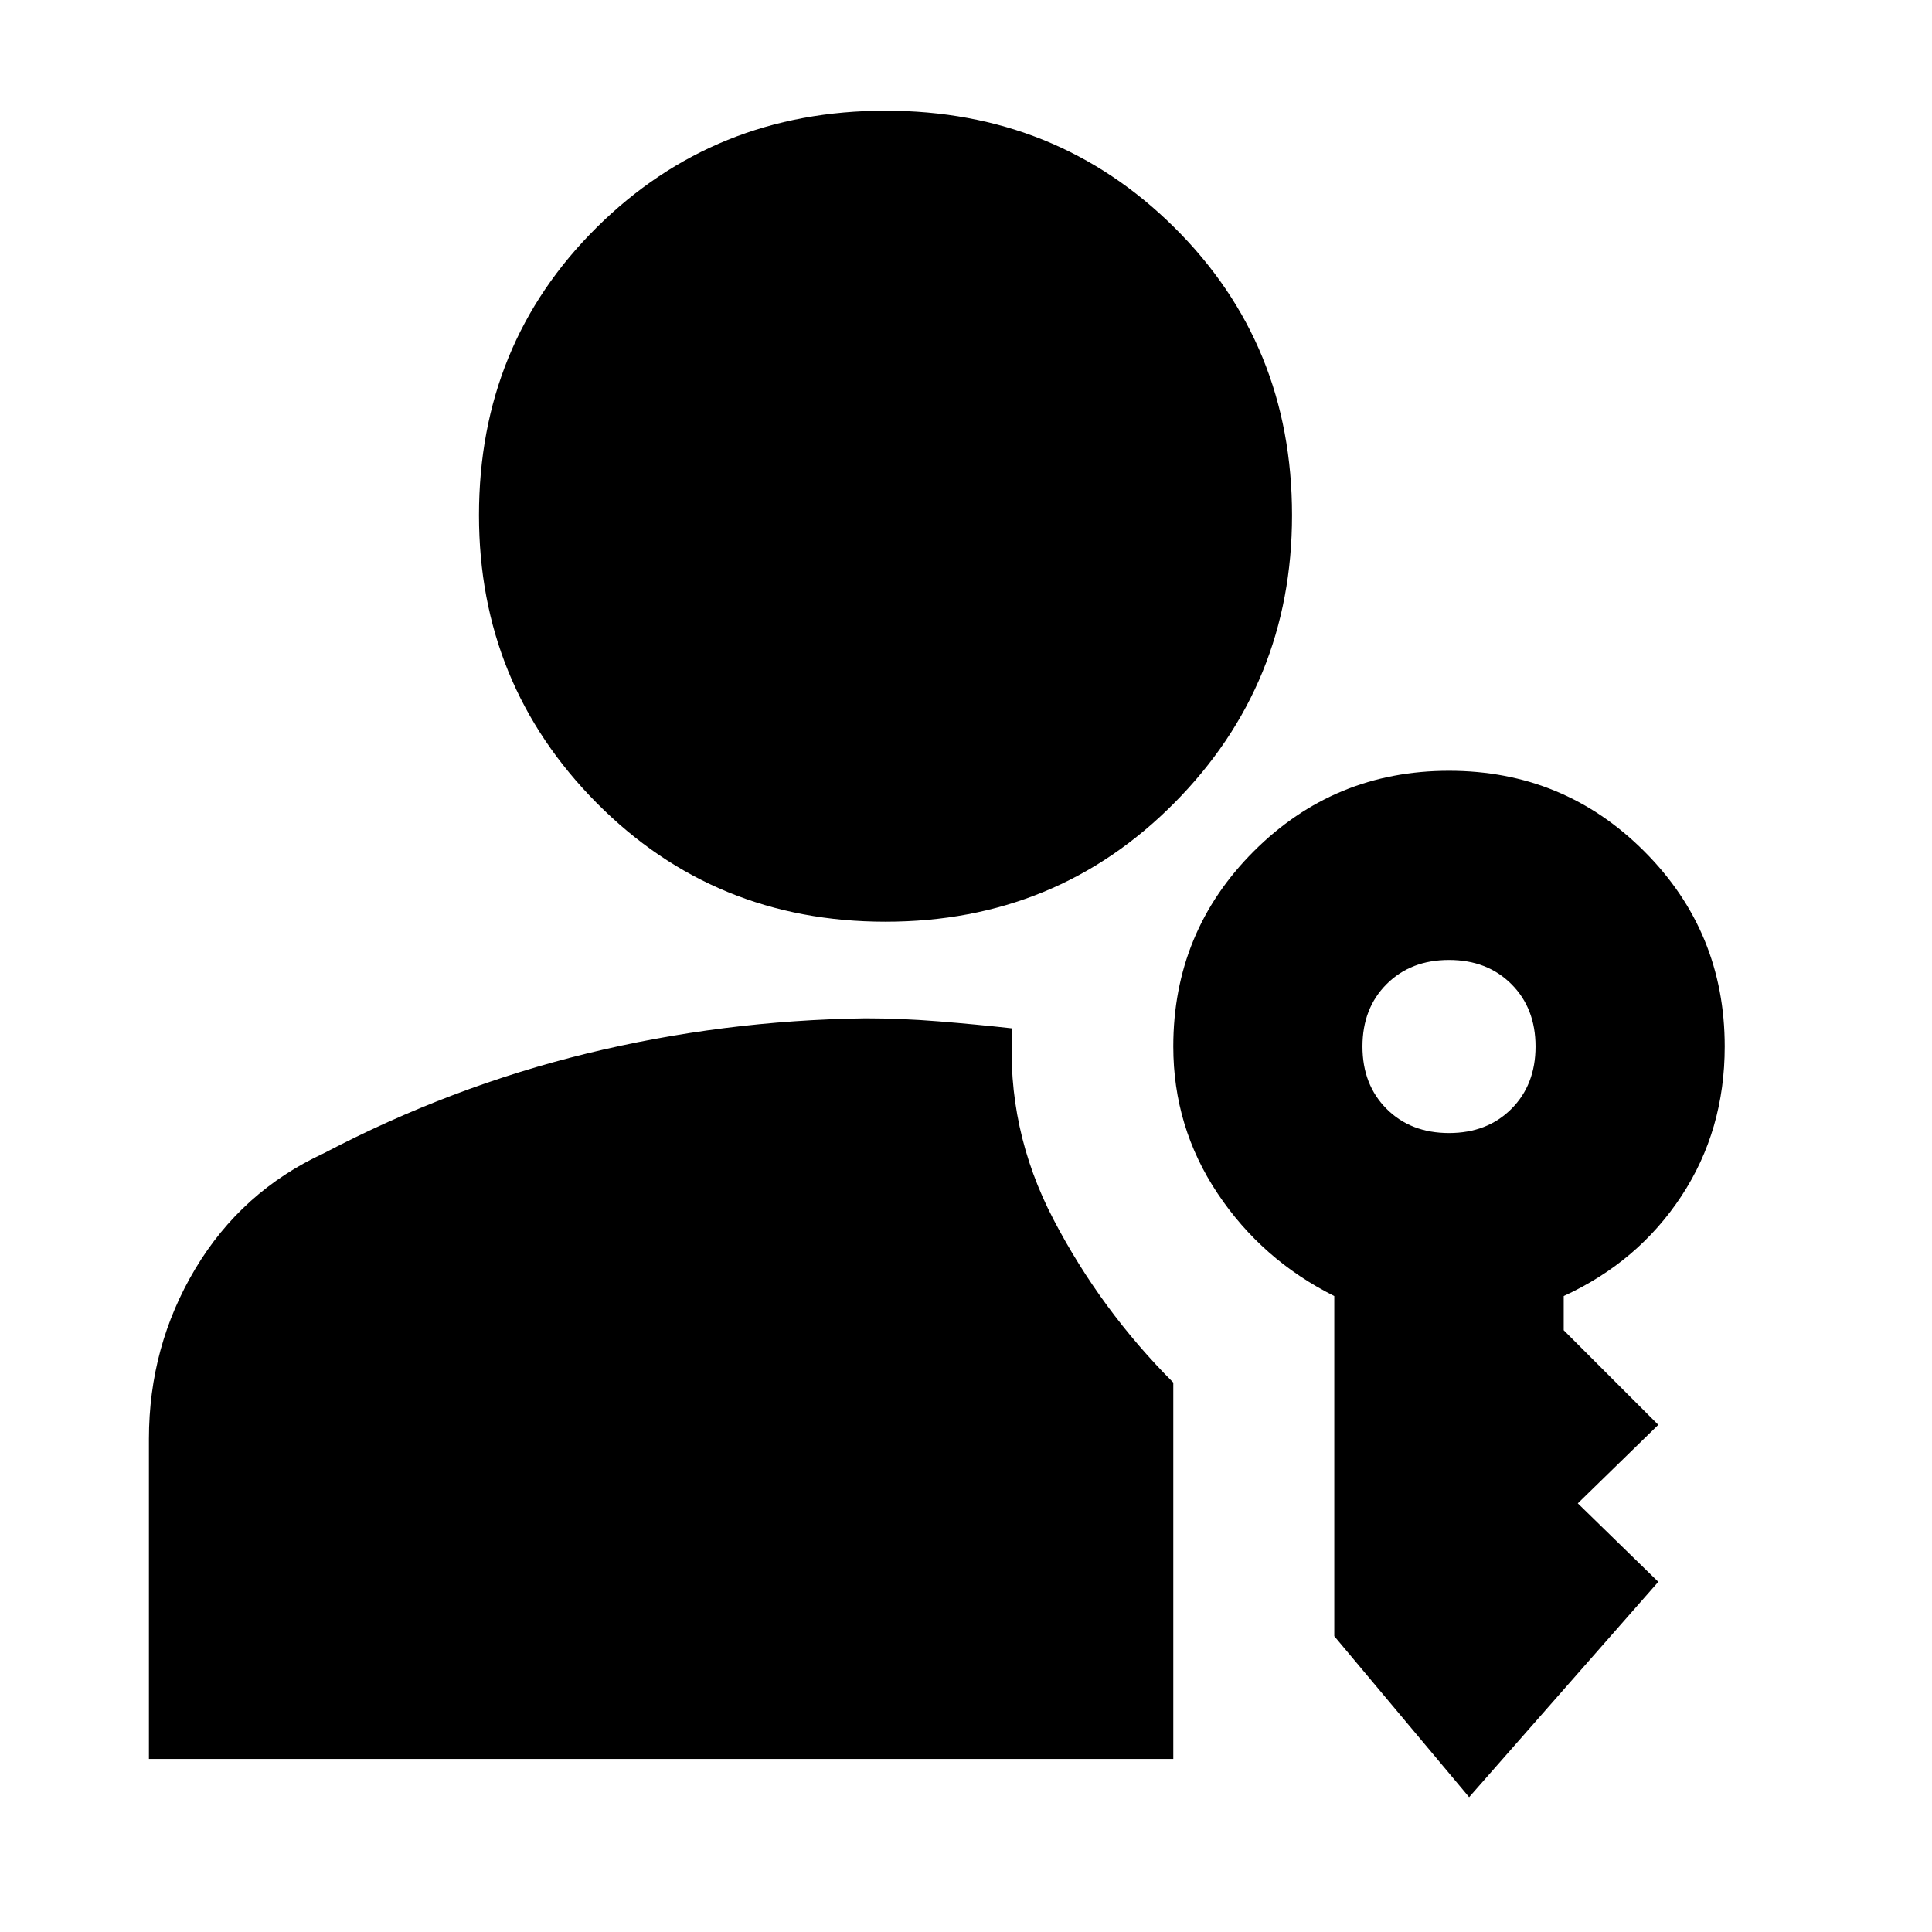 <svg xmlns="http://www.w3.org/2000/svg" height="24" viewBox="0 -960 960 960" width="24"><path d="M440-502q-85 0-143.5-59T238-704q0-85 58.5-143T440-905q85 0 143.5 58T642-704q0 84-58.5 143T440-502ZM730-67l-67-80v-169q-36-18-58-51t-22-73q0-57 40-97t97-40q57 0 97 40t40 97q0 41.606-21.5 74.303Q814-333 777-316v17l47 47-40 39 40 39-94 107Zm-10-330q19 0 31-12t12-31q0-19-12-31t-31-12q-19 0-31 12t-12 31q0 19 12 31t31 12Zm-217-52q-3 50 20.5 95t59.5 81v187H74v-159q0-46 23.047-84.548T161-387q63-33 130.5-49.5T430-454q17.721 0 36.361 1.5Q485-451 503-449Z"/></svg>